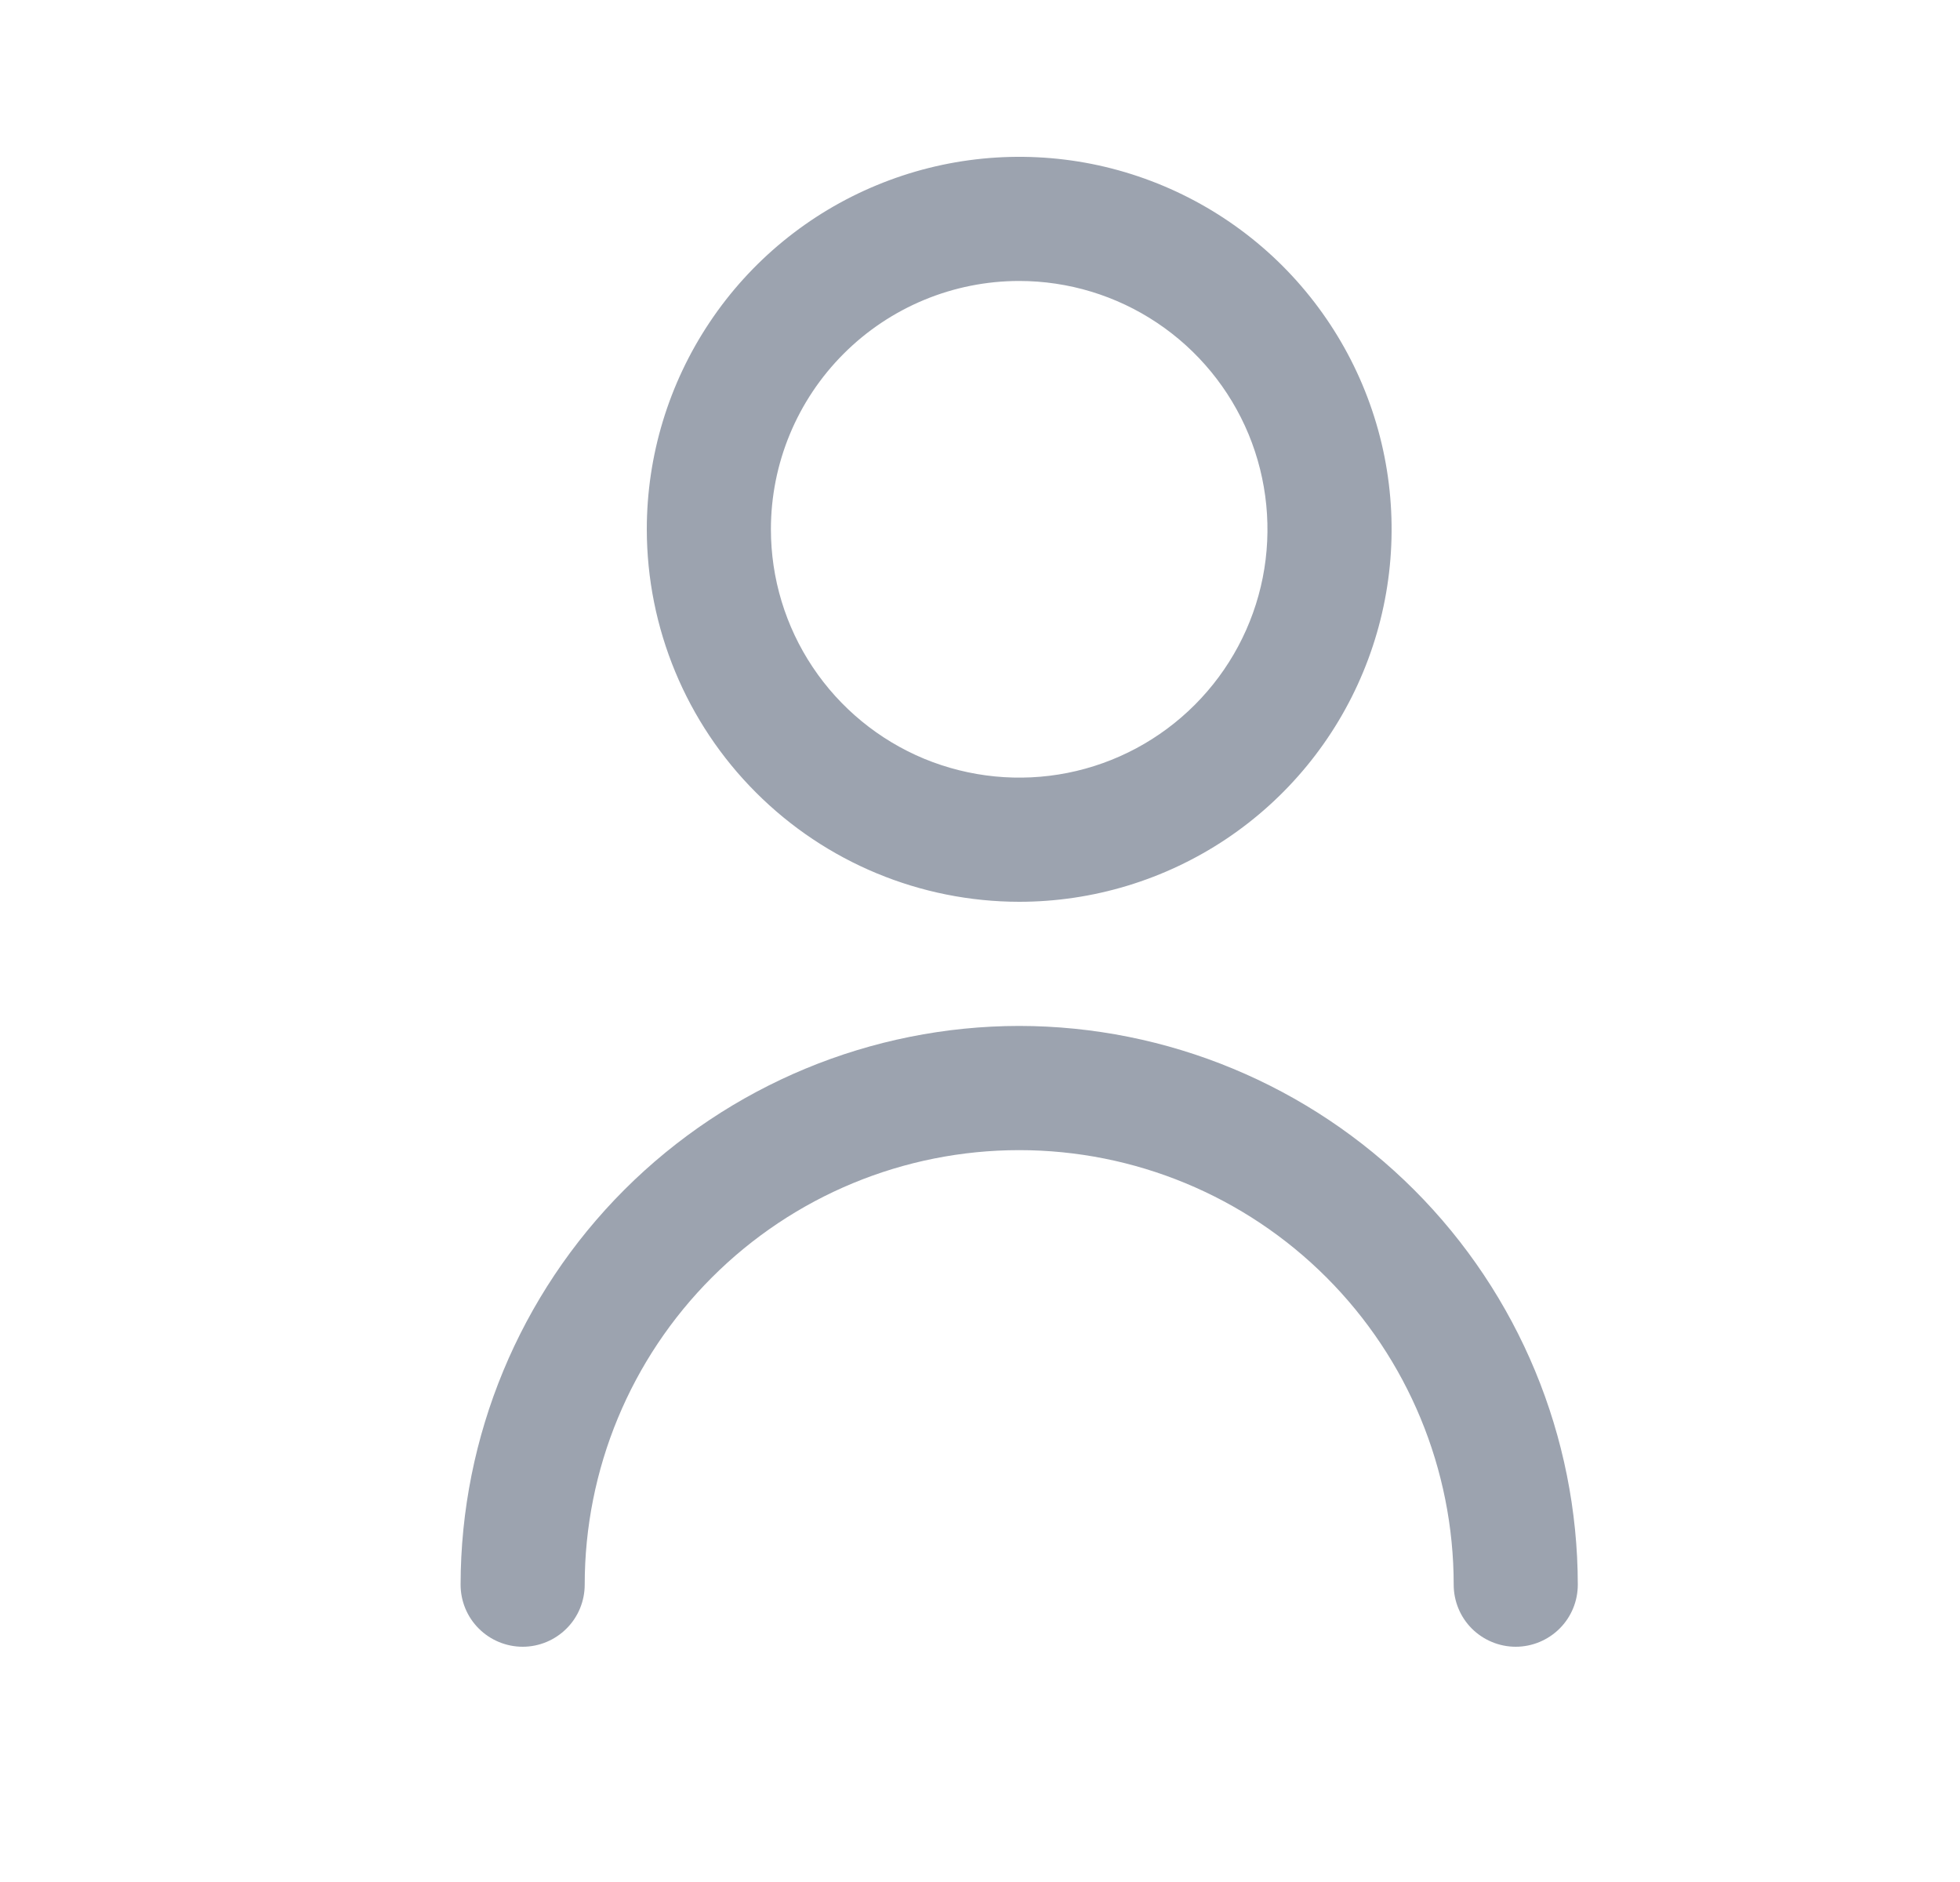 <svg width="25" height="24" viewBox="0 0 25 24" fill="none" xmlns="http://www.w3.org/2000/svg">
<g clip-path="url(#clip0_801_84929)">
<path d="M13 11.5C13.94 11.5 14.858 11.221 15.639 10.7C16.42 10.178 17.029 9.436 17.388 8.568C17.748 7.7 17.842 6.745 17.659 5.823C17.476 4.902 17.023 4.056 16.359 3.391C15.694 2.727 14.848 2.275 13.927 2.091C13.005 1.908 12.05 2.002 11.182 2.362C10.314 2.721 9.572 3.33 9.051 4.111C8.529 4.892 8.25 5.811 8.25 6.75C8.251 8.009 8.752 9.217 9.643 10.107C10.533 10.998 11.741 11.499 13 11.5ZM13 3.583C13.626 3.583 14.239 3.769 14.759 4.117C15.28 4.465 15.686 4.96 15.926 5.538C16.165 6.117 16.228 6.754 16.106 7.368C15.984 7.982 15.682 8.546 15.239 8.989C14.796 9.432 14.232 9.734 13.618 9.856C13.004 9.978 12.367 9.915 11.788 9.676C11.21 9.436 10.715 9.03 10.367 8.509C10.019 7.989 9.833 7.376 9.833 6.75C9.833 5.91 10.167 5.105 10.761 4.511C11.355 3.917 12.16 3.583 13 3.583Z" fill="#9CA3AF"/>
<path d="M13 13.083C11.111 13.085 9.3 13.837 7.964 15.172C6.628 16.508 5.877 18.319 5.875 20.208C5.875 20.418 5.958 20.62 6.107 20.768C6.255 20.916 6.457 21 6.667 21C6.877 21 7.078 20.916 7.226 20.768C7.375 20.62 7.458 20.418 7.458 20.208C7.458 18.738 8.042 17.329 9.081 16.29C10.121 15.25 11.53 14.667 13 14.667C14.47 14.667 15.879 15.25 16.919 16.29C17.958 17.329 18.542 18.738 18.542 20.208C18.542 20.418 18.625 20.62 18.773 20.768C18.922 20.916 19.123 21 19.333 21C19.543 21 19.745 20.916 19.893 20.768C20.042 20.62 20.125 20.418 20.125 20.208C20.123 18.319 19.372 16.508 18.036 15.172C16.7 13.837 14.889 13.085 13 13.083Z" fill="#9CA3AF"/>
</g>
<defs>
<clipPath id="clip0_801_84929">
<rect width="19" height="19" fill="white" transform="translate(3.5 2)"/>
</clipPath>
</defs>
</svg>
